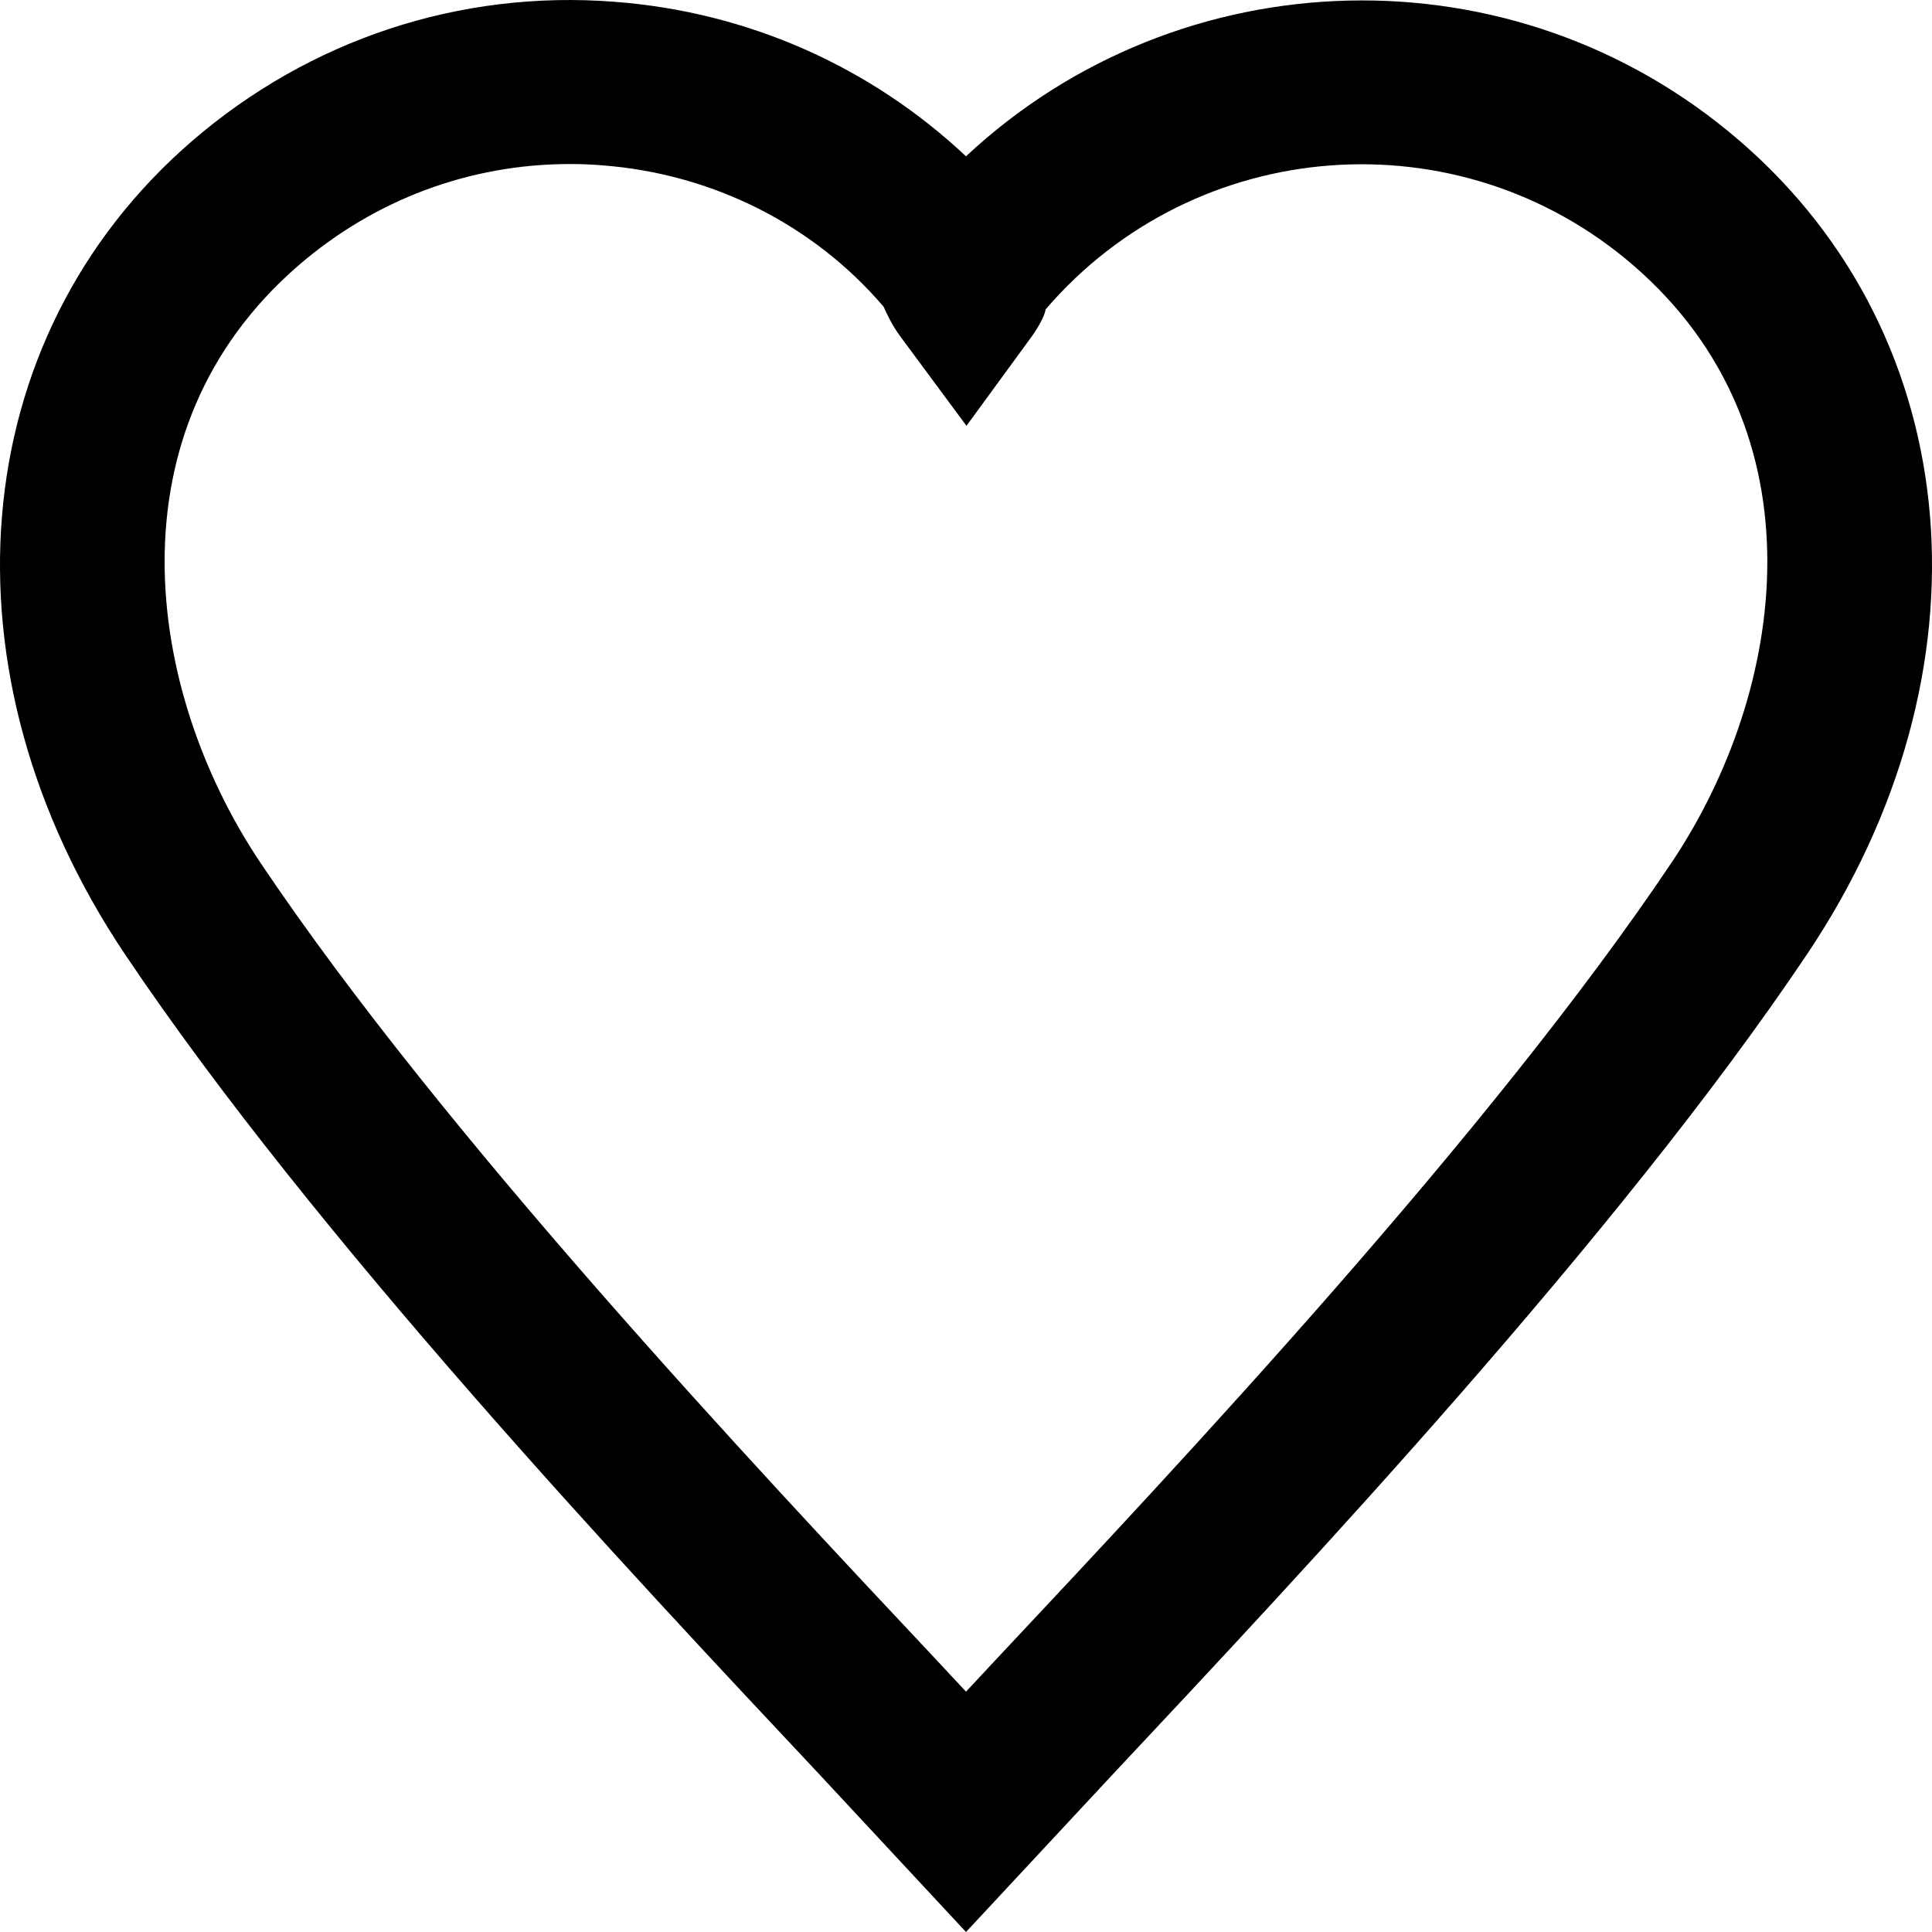 <svg xmlns="http://www.w3.org/2000/svg" width="20" height="20" viewBox="0 0 20 20">
  <path fill-rule="evenodd" d="M5.899,1.698 C4.867,1.698 3.882,2.064 3.092,2.746 C1.114,4.454 1.501,7.148 2.696,8.931 C4.578,11.735 7.792,15.159 9.713,17.204 L10,17.512 L10.292,17.199 C12.211,15.154 15.423,11.734 17.303,8.931 C18.499,7.148 18.885,4.453 16.907,2.746 C15.105,1.19 12.376,1.394 10.824,3.203 C10.819,3.25 10.768,3.361 10.683,3.48 L10.005,4.408 L9.321,3.484 C9.232,3.363 9.181,3.25 9.147,3.175 C8.424,2.328 7.377,1.797 6.228,1.711 C6.118,1.702 6.008,1.698 5.899,1.698 L5.899,1.698 Z M10,20 L8.481,18.367 C6.526,16.285 3.252,12.798 1.294,9.879 C-0.662,6.964 -0.377,3.502 1.988,1.46 C3.205,0.41 4.758,-0.105 6.355,0.018 C7.733,0.121 9.005,0.684 10,1.618 C12.211,-0.449 15.673,-0.561 18.011,1.46 C20.376,3.501 20.663,6.963 18.706,9.879 C16.749,12.796 13.477,16.28 11.523,18.364 L10,20 Z"/>
</svg>